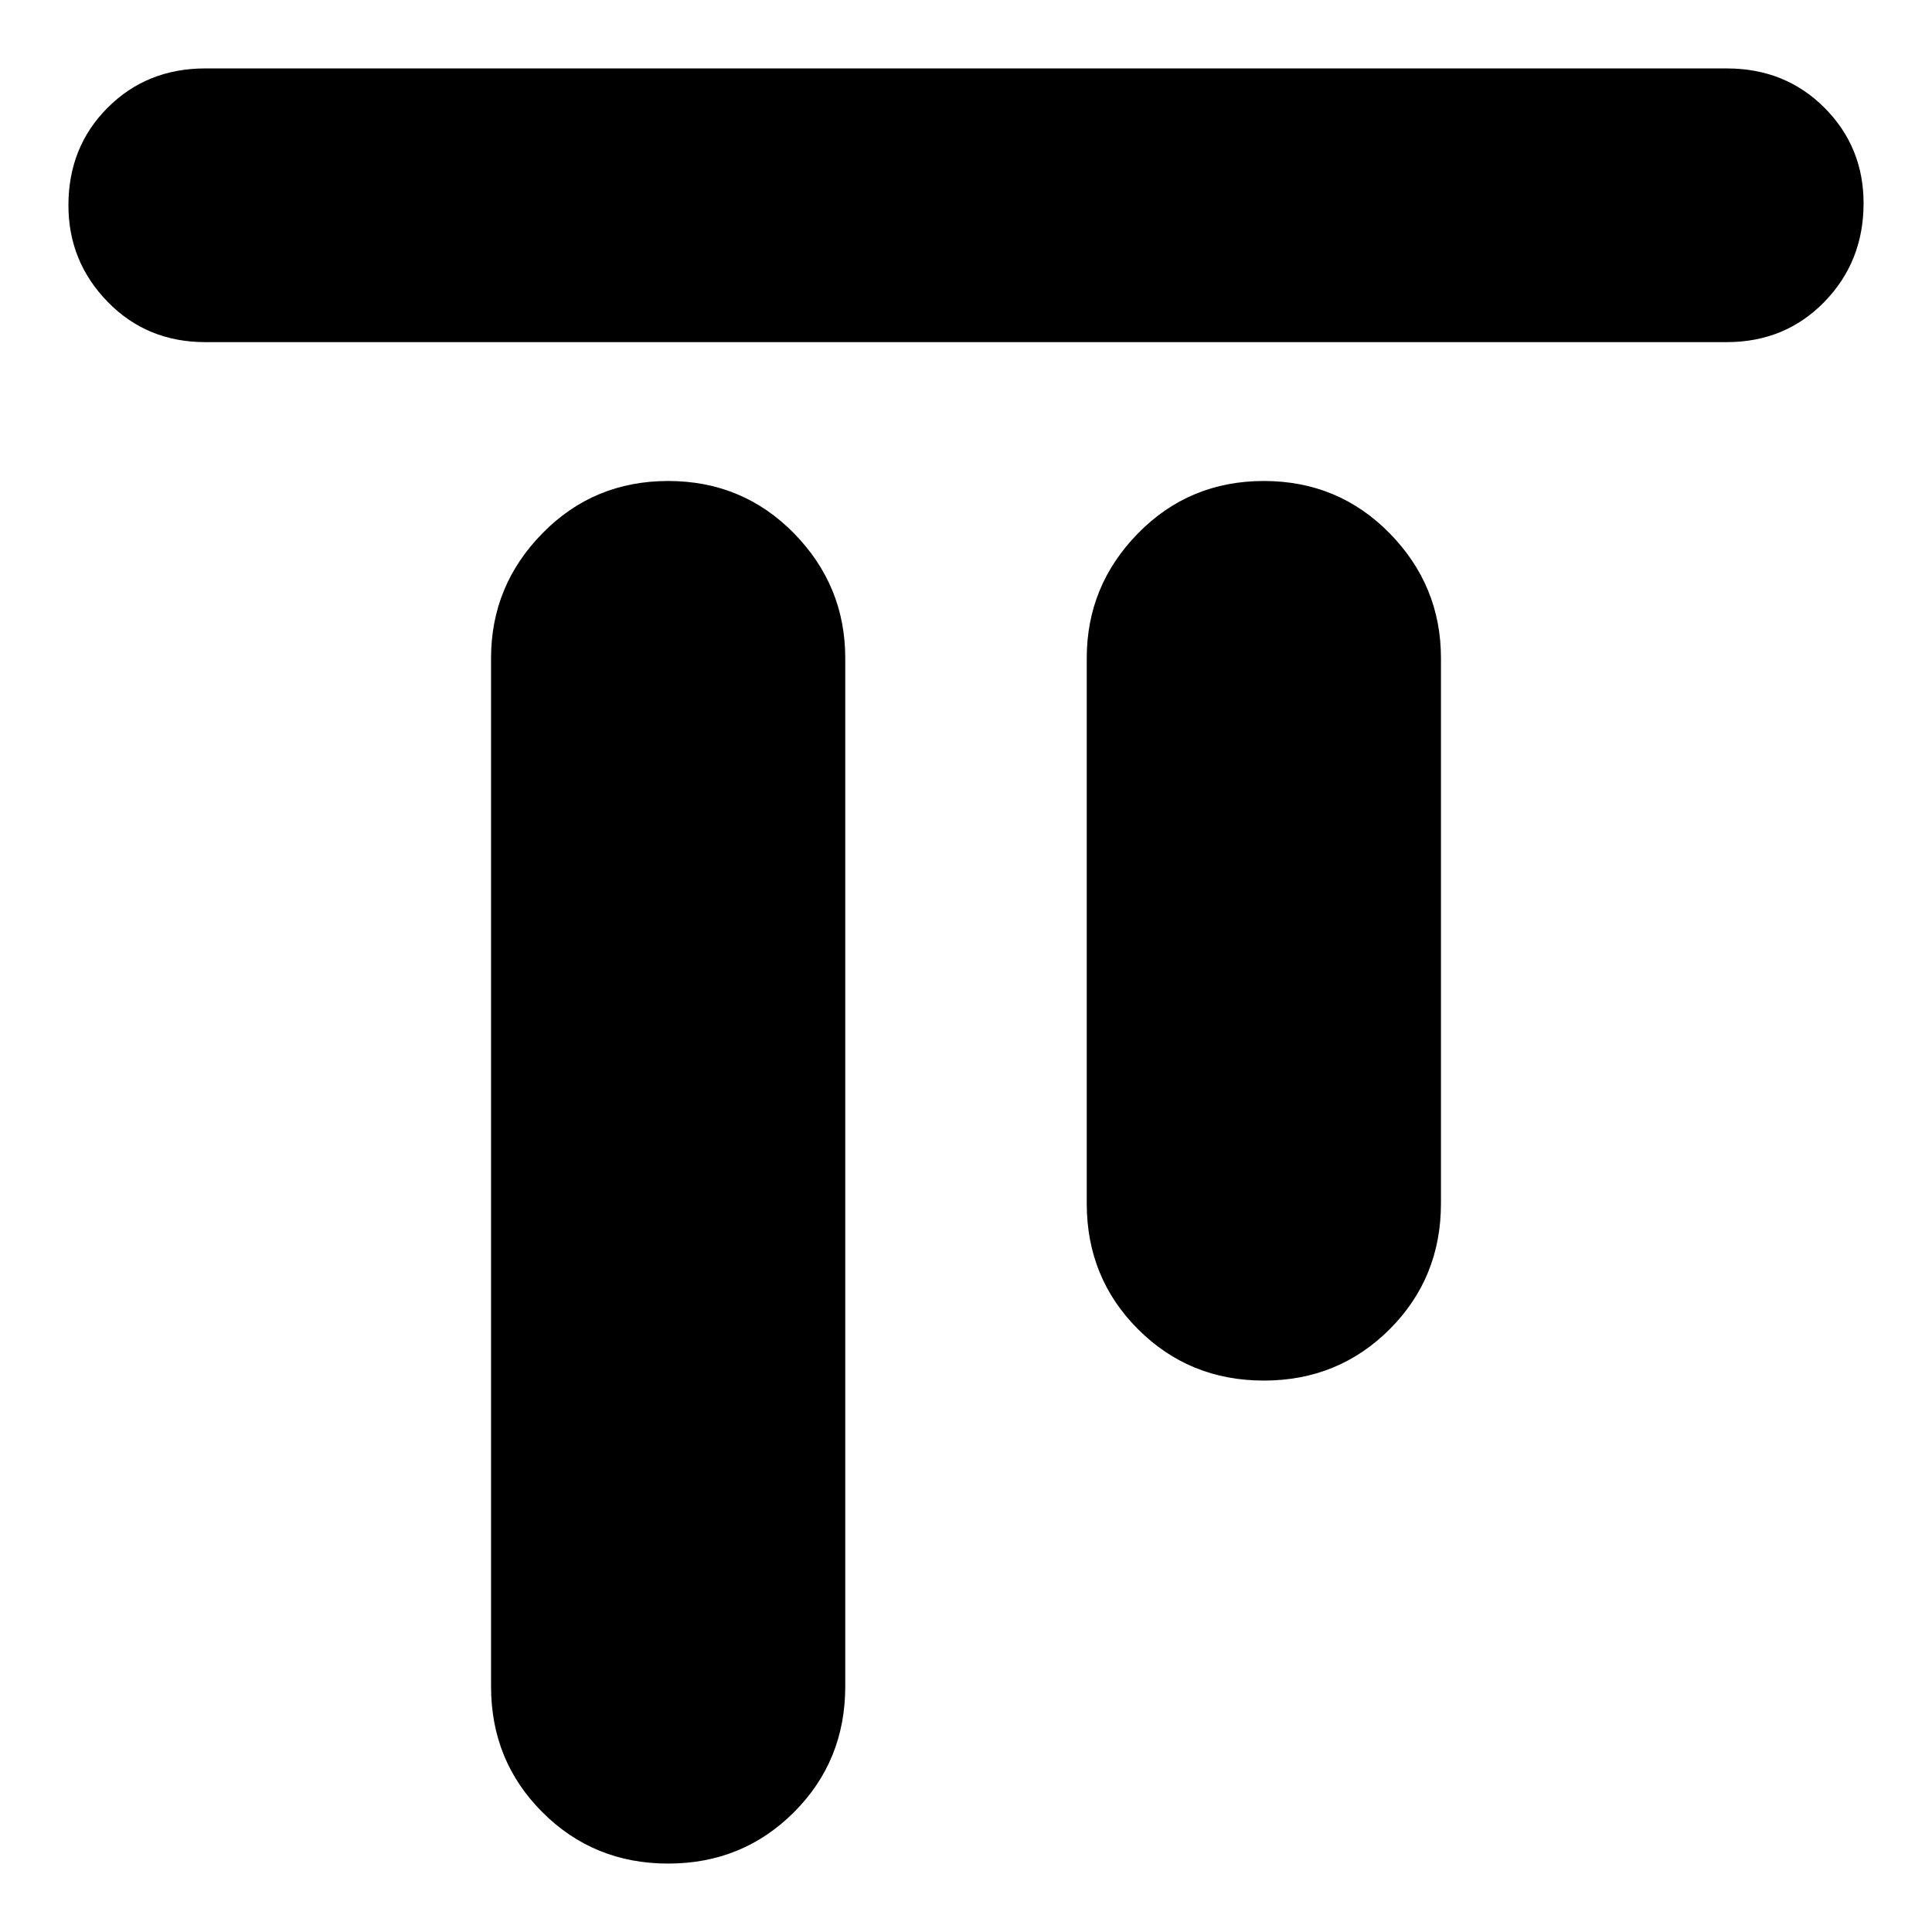<svg xmlns="http://www.w3.org/2000/svg" height="24" width="24"><path d="M2.55 4.25q-.725 0-1.212-.5-.488-.5-.488-1.2 0-.725.488-1.213Q1.825.85 2.55.85h18.9q.725 0 1.213.487.487.488.487 1.188 0 .725-.487 1.225-.488.5-1.213.5Zm5.75 18.9q-.925 0-1.562-.638-.638-.637-.638-1.562V8.175q0-.9.638-1.55.637-.65 1.562-.65t1.563.65q.637.65.637 1.55V20.95q0 .925-.637 1.562-.638.638-1.563.638Zm7.4-6q-.925 0-1.563-.638-.637-.637-.637-1.562V8.175q0-.9.637-1.55.638-.65 1.563-.65.925 0 1.563.65.637.65.637 1.55v6.775q0 .925-.637 1.562-.638.638-1.563.638Z"/></svg>